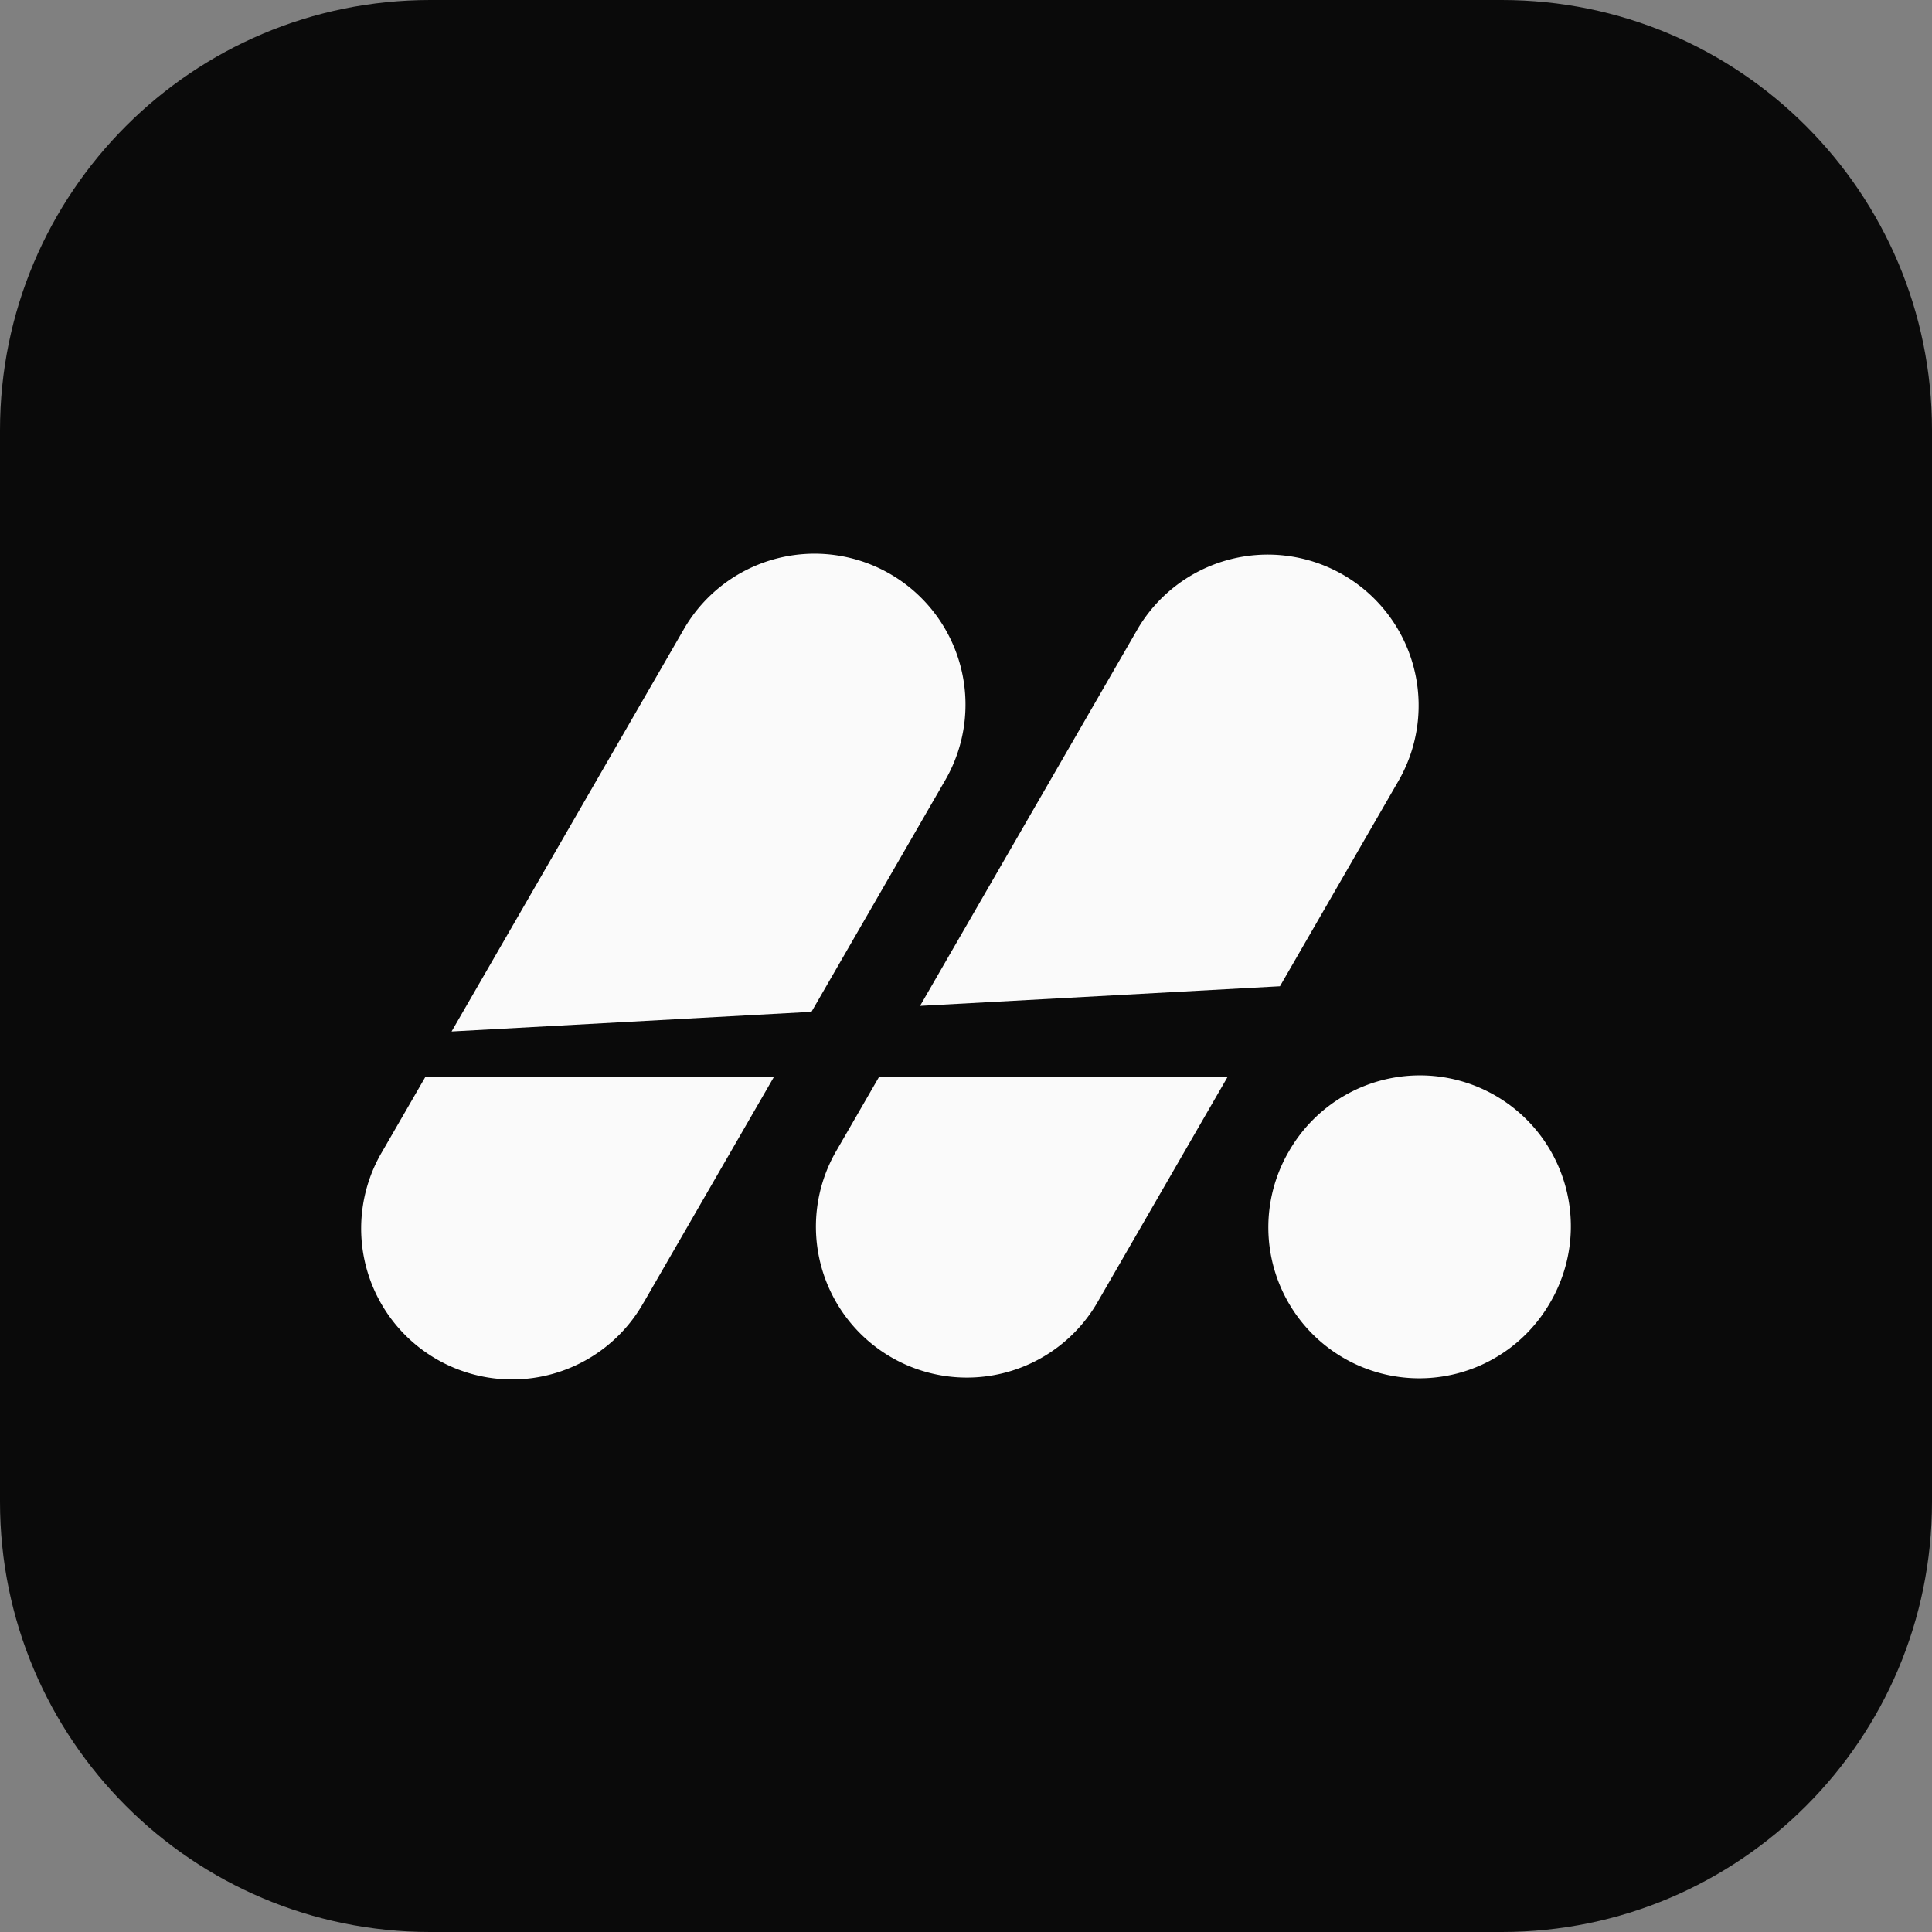 <svg xmlns="http://www.w3.org/2000/svg" width="64" height="64" fill="none" viewBox="0 0 64 64"><rect x="0" y="0" width="64" height="64" fill="#808080" stroke="none"/><style>@media (prefers-color-scheme:dark){.bg{fill:#fafafa}.fg{fill:#0a0a0a}}</style><path fill="#0A0A0A" d="M49.75 0h-35.5C6.38 0 0 6.38 0 14.25v35.5C0 57.62 6.38 64 14.25 64h35.5C57.62 64 64 57.62 64 49.75v-35.5C64 6.38 57.62 0 49.75 0Z" class="bg"/><path fill="#FAFAFA" d="M42.67 38.187a5 5 0 1 1 8.659 5 5 5 0 0 1-8.66-5Zm-6.328 4.976a5 5 0 0 1-8.66-5l1.44-2.493h11.546l-4.326 7.492Zm1.339-22.32a5 5 0 0 1 8.66 5L42.4 32.671l-11.922.65 7.204-12.478ZM21.33 43.132a5 5 0 1 1-8.659-5l1.422-2.462H25.64l-4.308 7.462Zm1.34-22.319a5 5 0 0 1 8.66 5l-4.449 7.705-11.922.651 7.711-13.356Z" class="fg"/></svg>